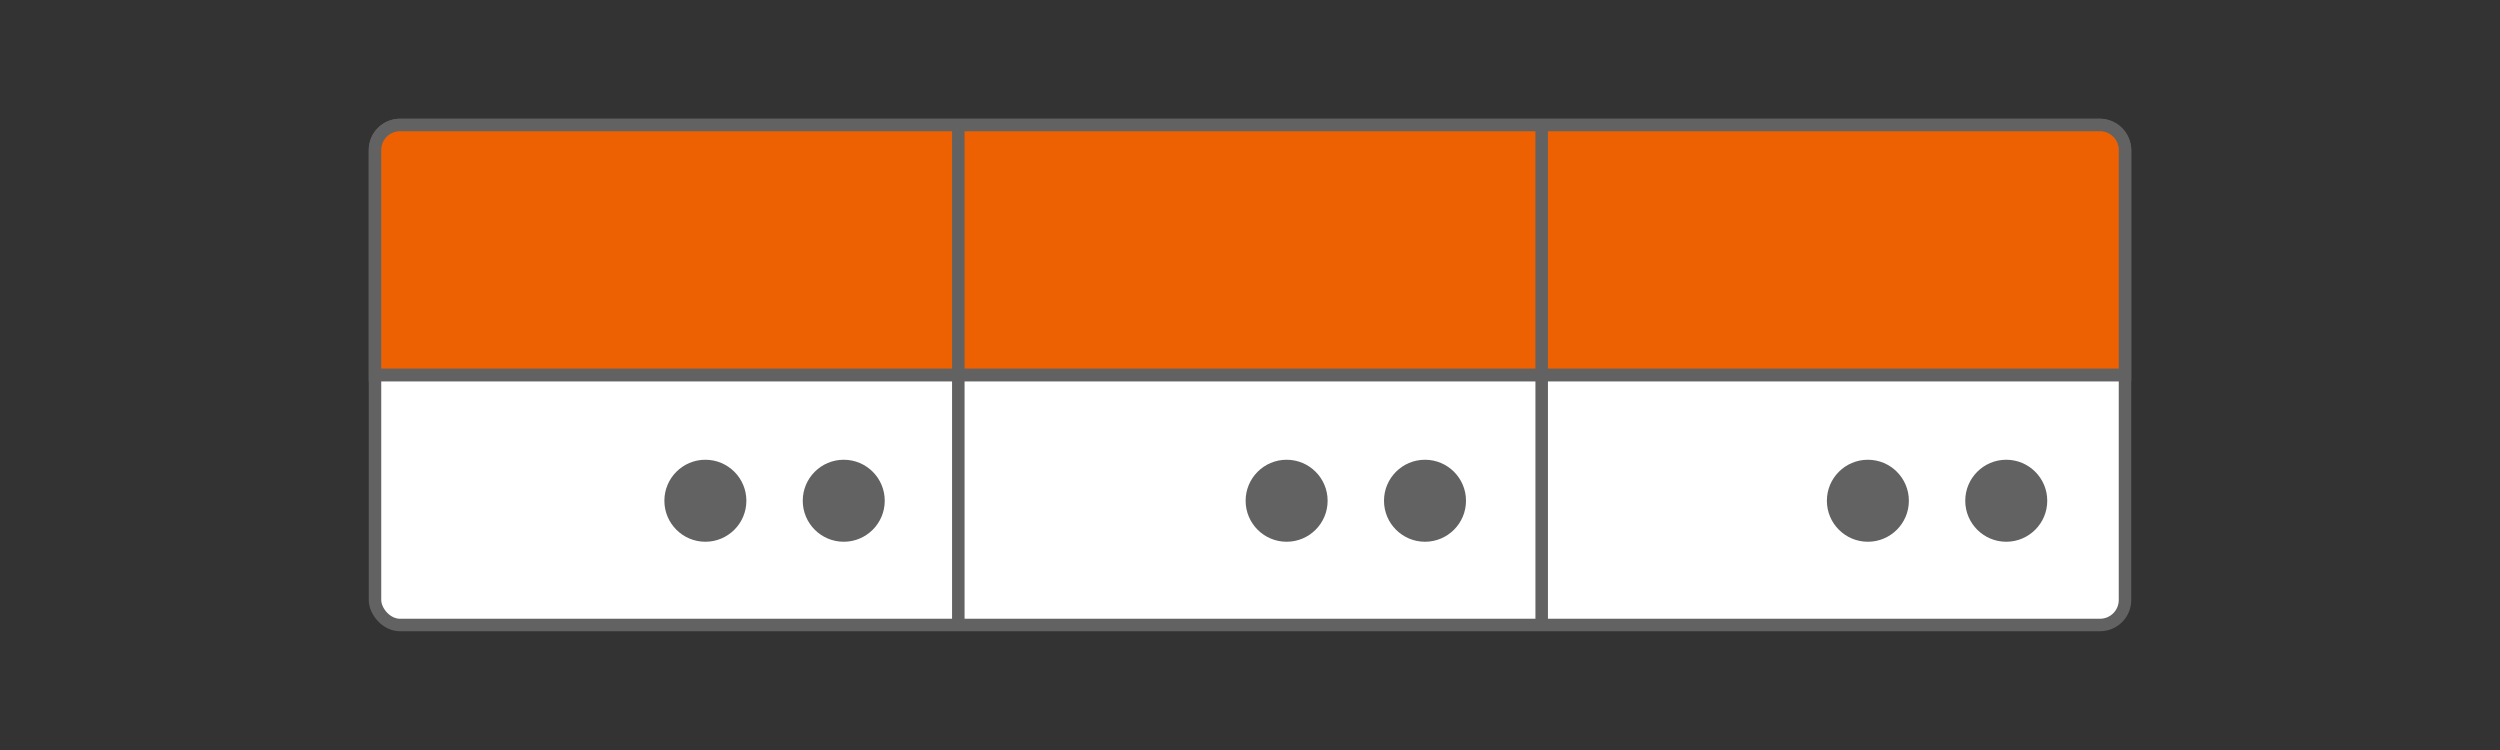 <svg xmlns="http://www.w3.org/2000/svg" viewBox="0 0 400 120"><rect x="0" y="0" width="400" height="120" fill="#333333" stroke="none"/><defs><style>.cls-1{fill:#fff;}.cls-1,.cls-2,.cls-3{stroke:#626262;stroke-miterlimit:10;stroke-width:2px;}.cls-2{fill:#ed6103;}.cls-3{fill:none;}.cls-4{fill:#626262;}</style></defs><rect class="cls-1" x="60" y="20" width="280" height="80" rx="4"/><path class="cls-2" d="M184-100h36a0,0,0,0,1,0,0V180a0,0,0,0,1,0,0H184a4,4,0,0,1-4-4V-96A4,4,0,0,1,184-100Z" transform="translate(240 -160) rotate(90)"/><line class="cls-3" x1="60" y1="60" x2="340" y2="60"/><line class="cls-3" x1="153.33" y1="20" x2="153.33" y2="100"/><line class="cls-3" x1="246.67" y1="20" x2="246.67" y2="100"/><circle class="cls-4" cx="112.86" cy="80.12" r="6.56"/><circle class="cls-4" cx="135" cy="80.12" r="6.56"/><circle class="cls-4" cx="205.86" cy="80.12" r="6.56"/><circle class="cls-4" cx="228" cy="80.12" r="6.56"/><circle class="cls-4" cx="298.86" cy="80.12" r="6.56"/><circle class="cls-4" cx="321" cy="80.12" r="6.56"/></svg>
